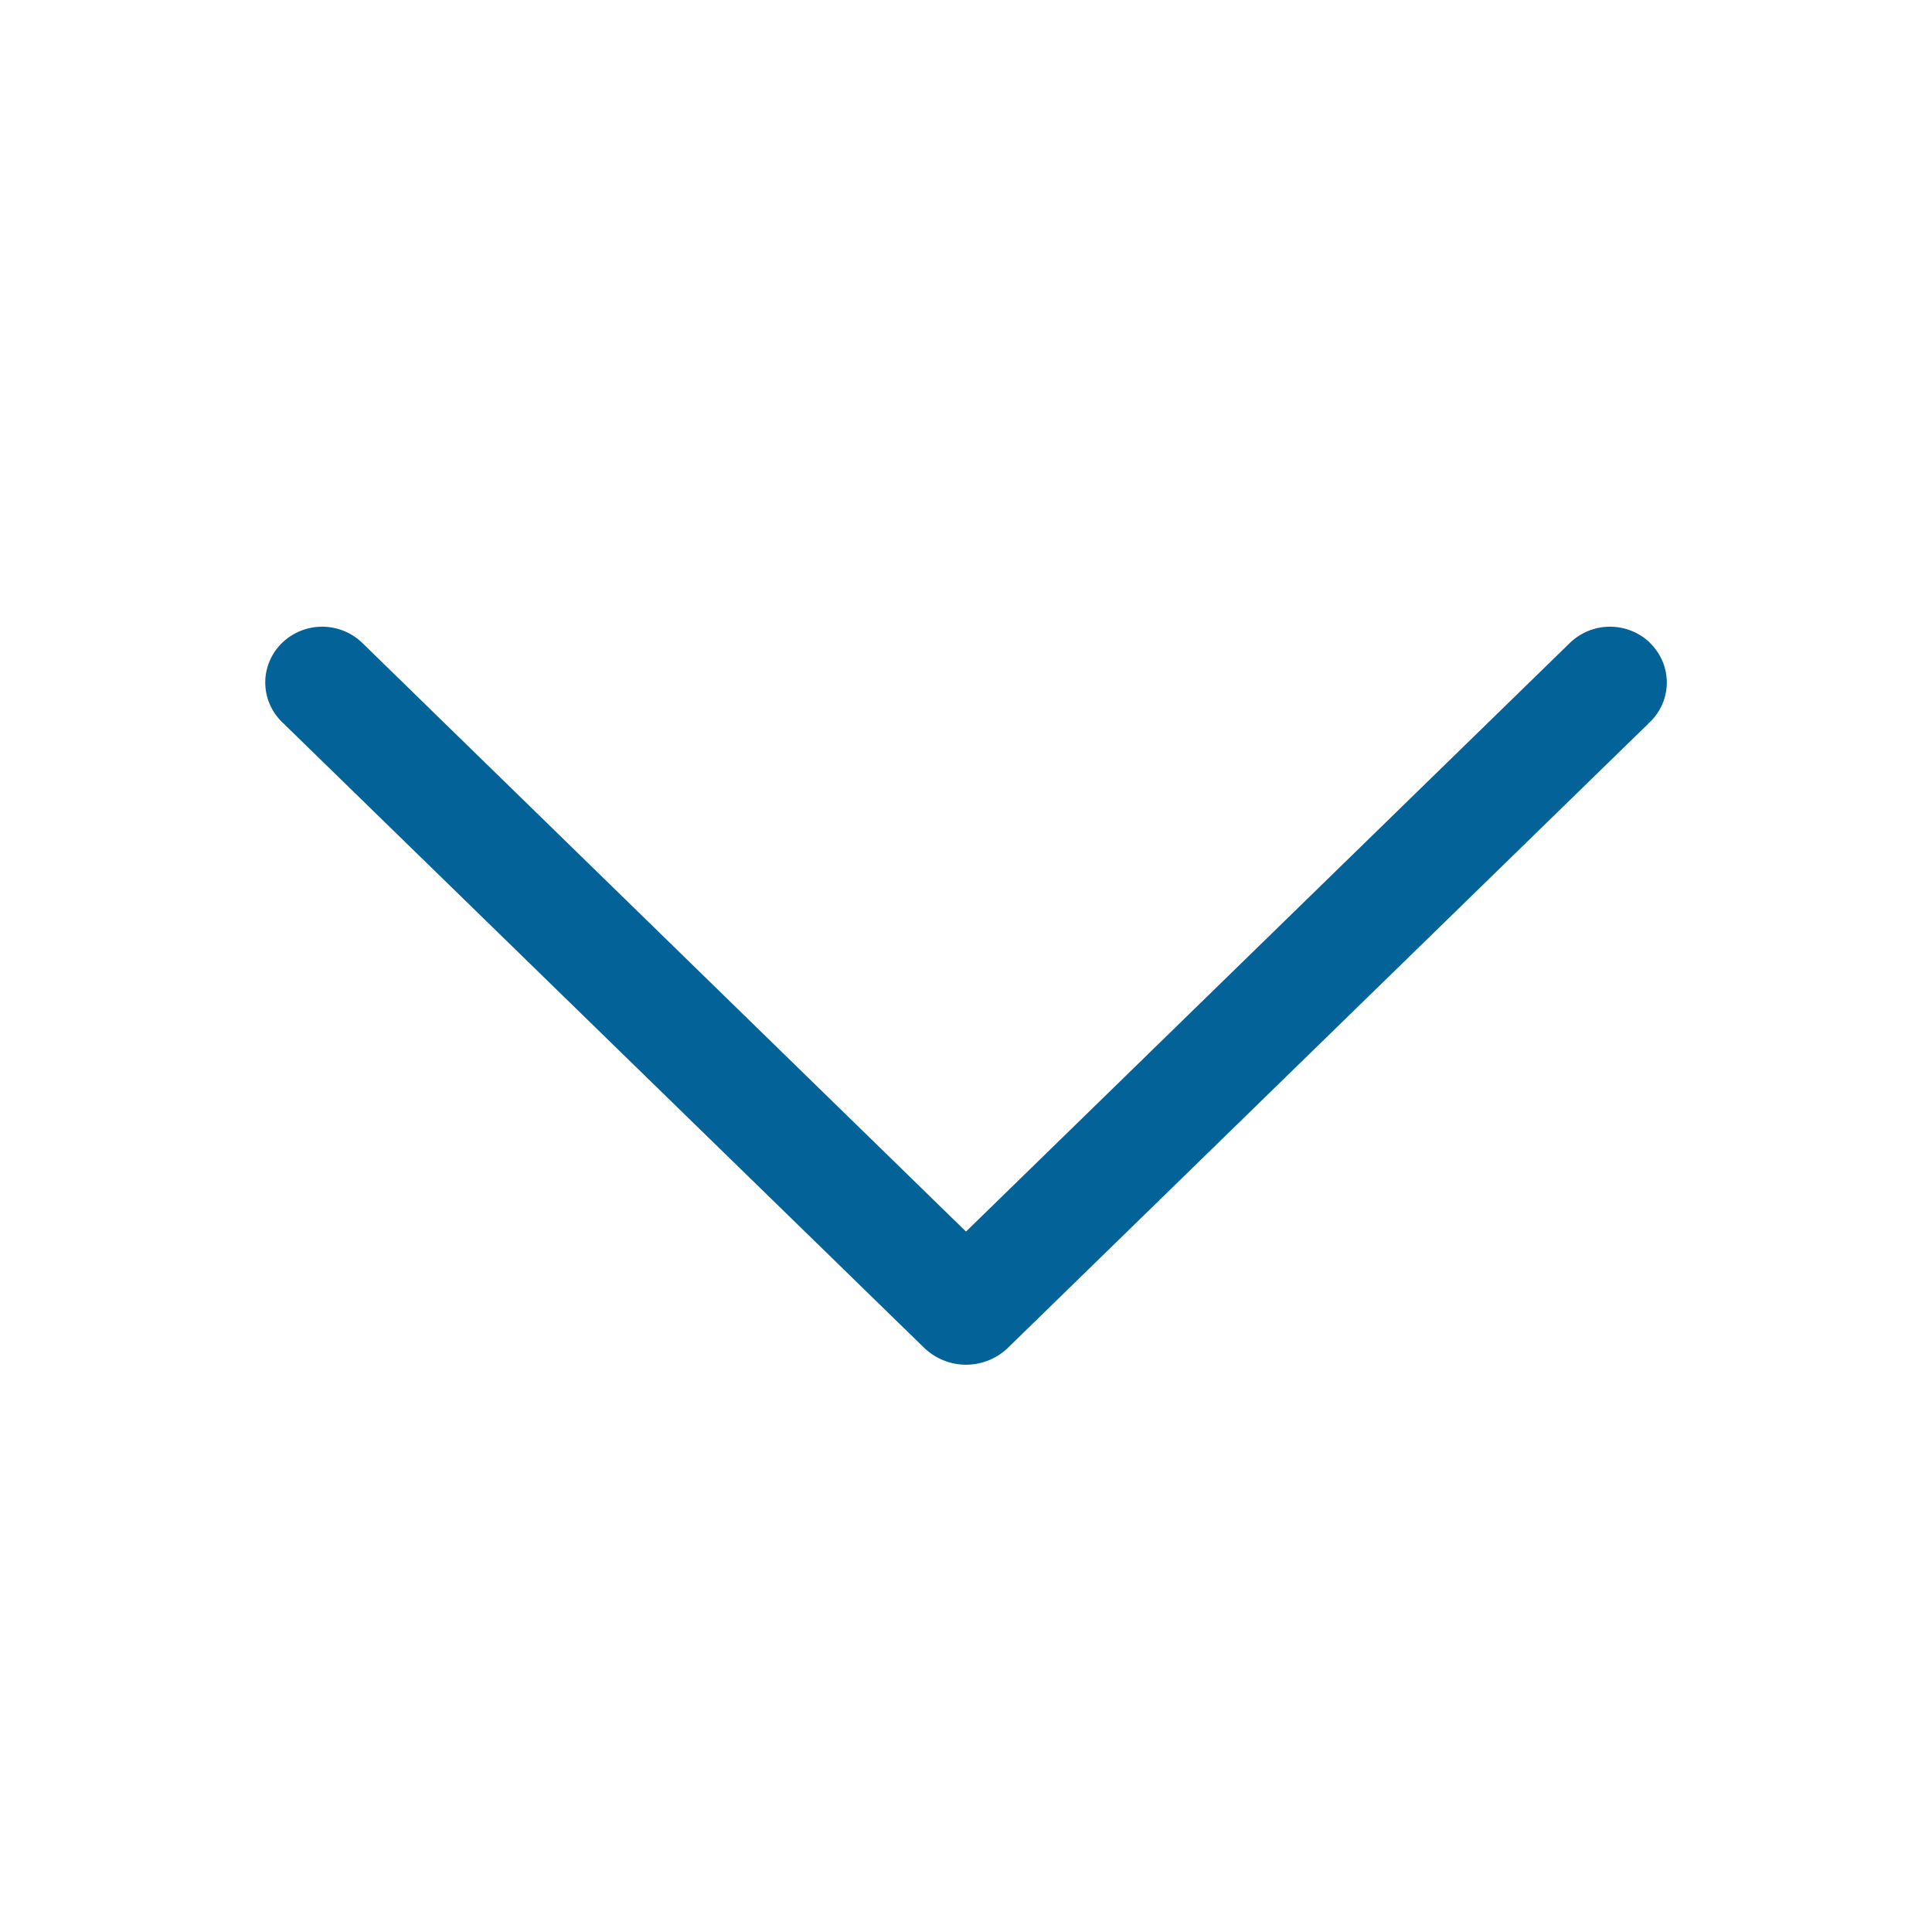 <svg width="24" height="24" viewBox="0 0 24 24" fill="none" xmlns="http://www.w3.org/2000/svg">
<g id="ep:arrow-down">
<path id="Vector" d="M20.501 7.989C20.367 7.858 20.187 7.785 20 7.785C19.812 7.785 19.633 7.858 19.499 7.989L12 15.299L4.503 7.989C4.369 7.858 4.189 7.785 4.002 7.785C3.815 7.785 3.635 7.858 3.501 7.989C3.436 8.053 3.384 8.129 3.349 8.213C3.313 8.297 3.295 8.387 3.295 8.478C3.295 8.569 3.313 8.659 3.349 8.743C3.384 8.827 3.436 8.903 3.501 8.967L11.477 16.74C11.617 16.877 11.805 16.953 12 16.953C12.196 16.953 12.384 16.877 12.524 16.74L20.499 8.967C20.564 8.903 20.616 8.827 20.652 8.743C20.687 8.659 20.706 8.569 20.706 8.478C20.706 8.387 20.687 8.297 20.652 8.213C20.616 8.129 20.564 8.053 20.499 7.989H20.501Z" fill="#036399"/>
</g>
</svg>
